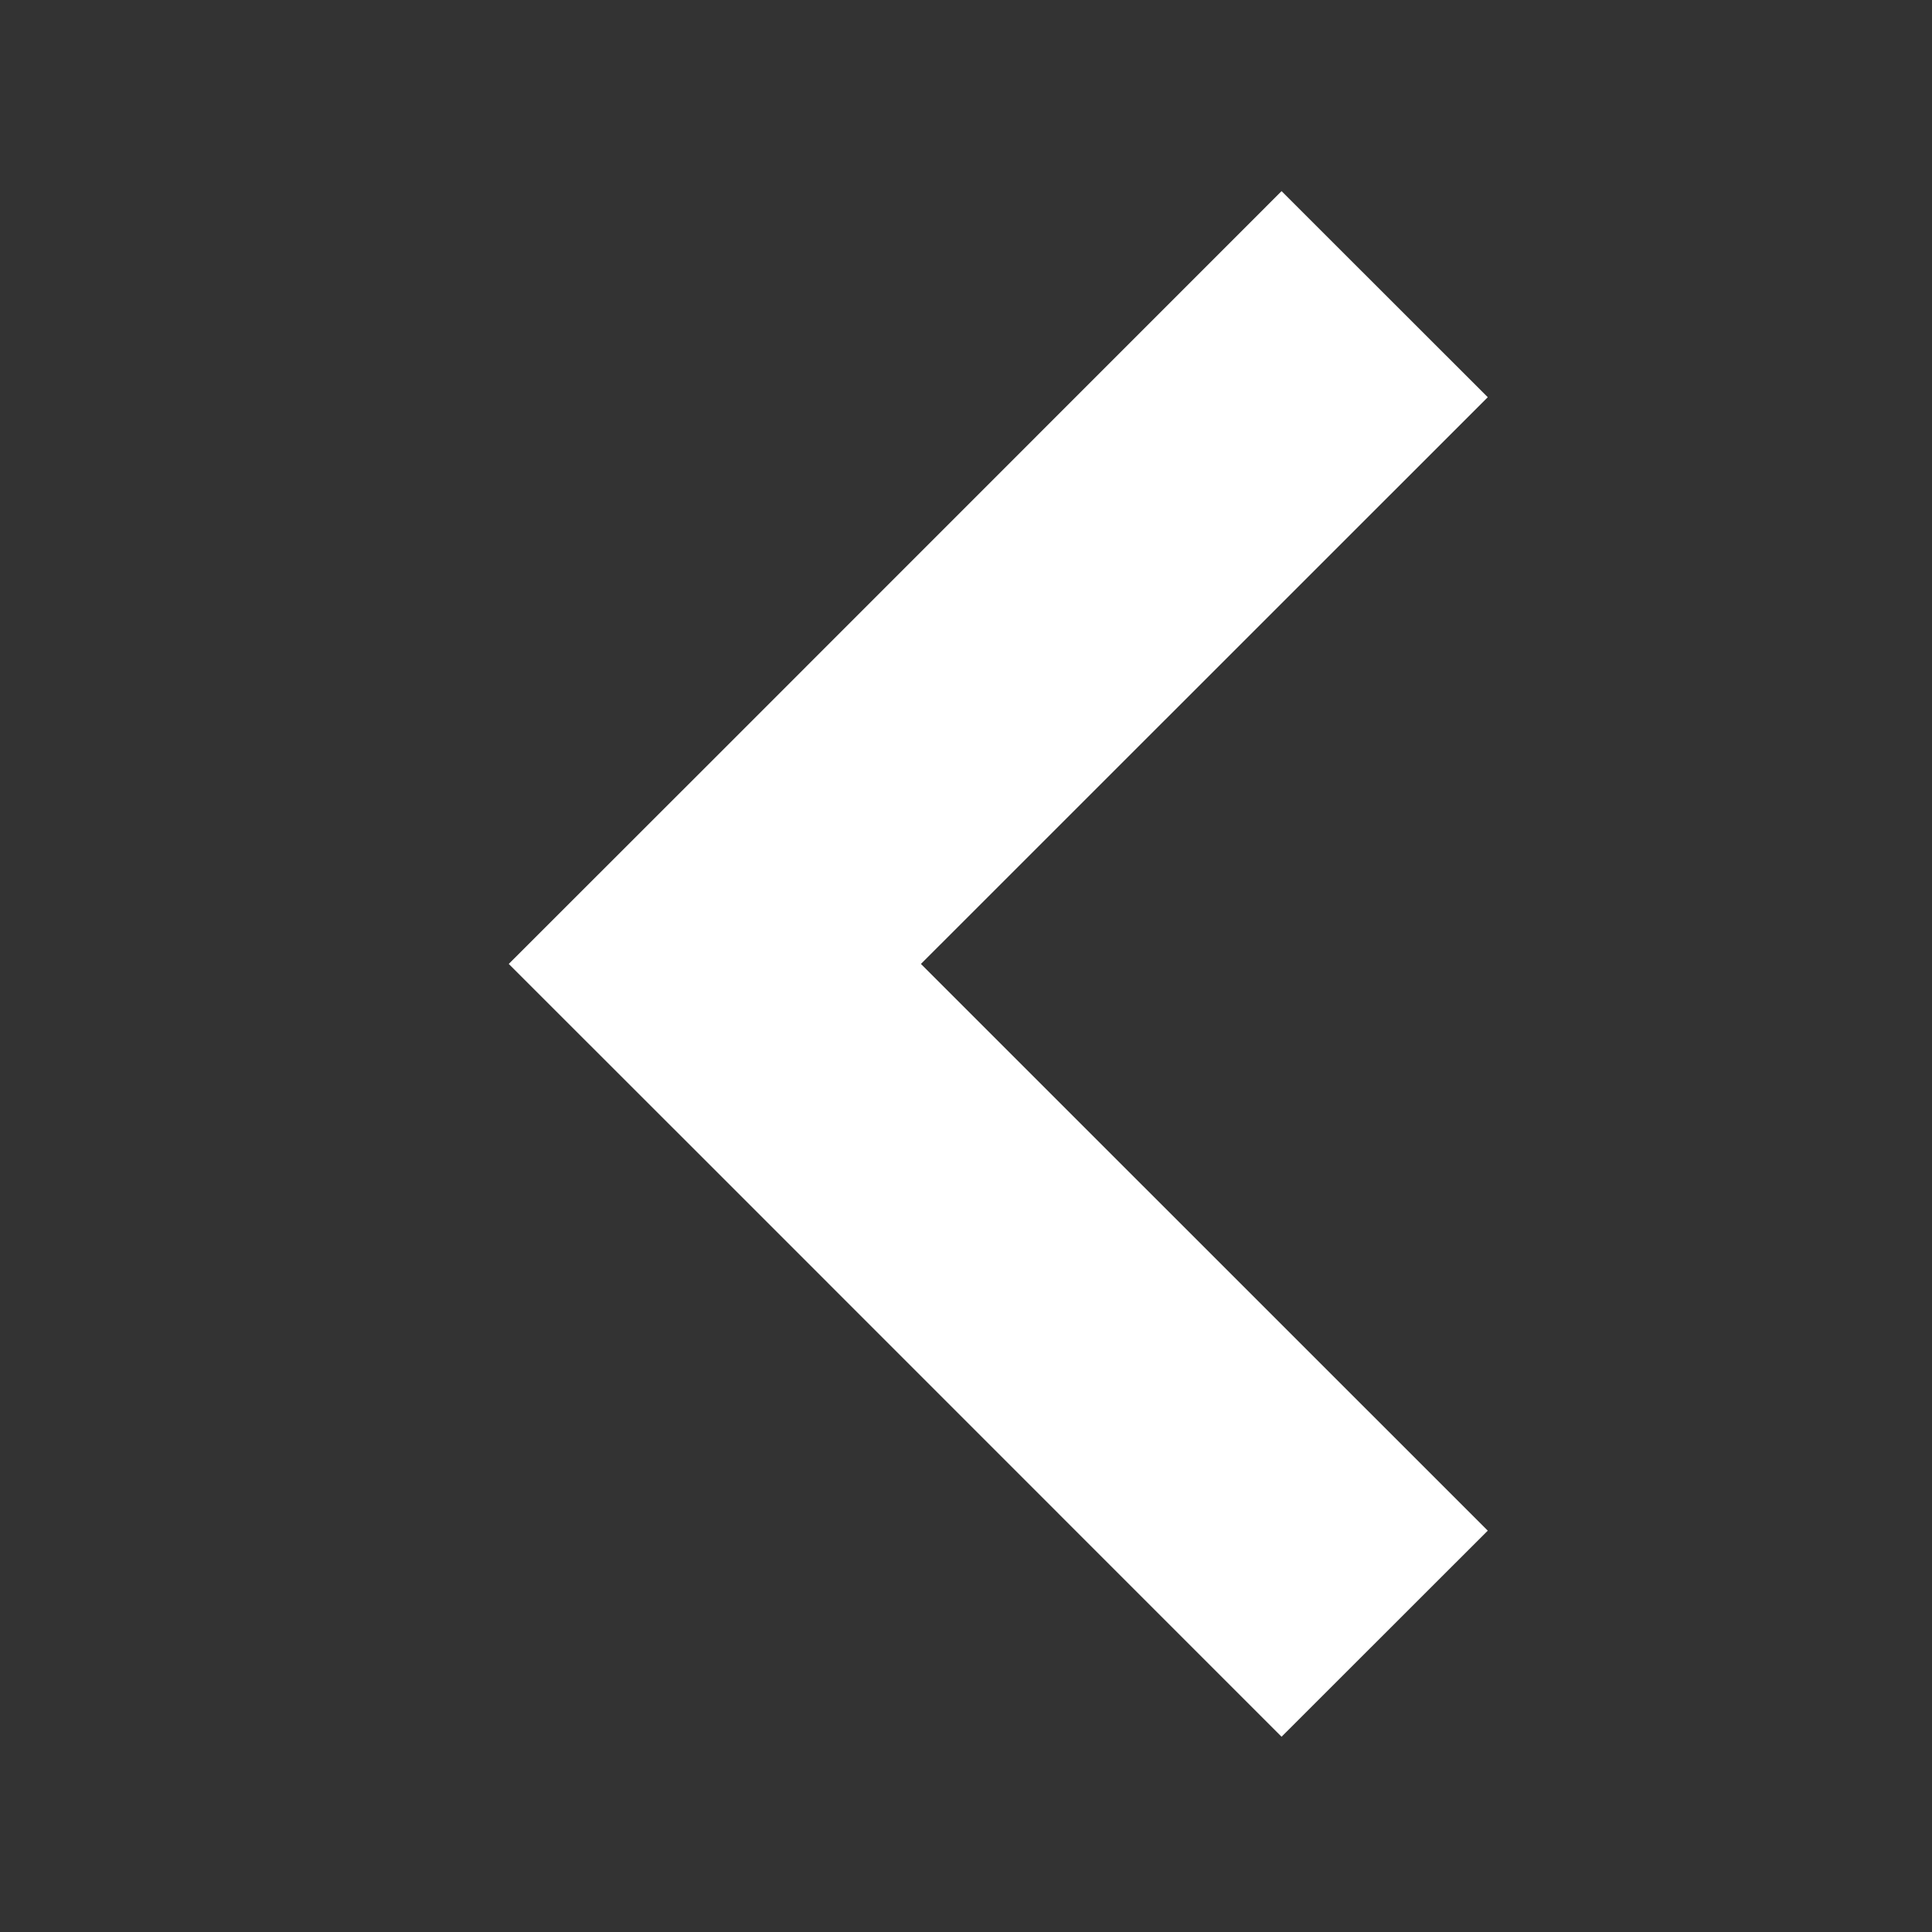 <!DOCTYPE svg PUBLIC "-//W3C//DTD SVG 1.1//EN" "http://www.w3.org/Graphics/SVG/1.1/DTD/svg11.dtd"><svg xmlns="http://www.w3.org/2000/svg" width="15" height="15" viewBox="150 10 15 15" overflow="visible" enable-background="new 150 10 15 15"><rect x="150" y="10" width="15" height="15" fill="#333333" stroke="none"/><rect x="150" y="10" width="15" height="15" fill="none"/><path fill="#fff" d="M159.95 23.484l-4.399-4.4-1.601-1.6 1.601-1.6 4.399-4.4 1.601 1.6-4.401 4.4 4.401 4.4-1.601 1.6z"/></svg>